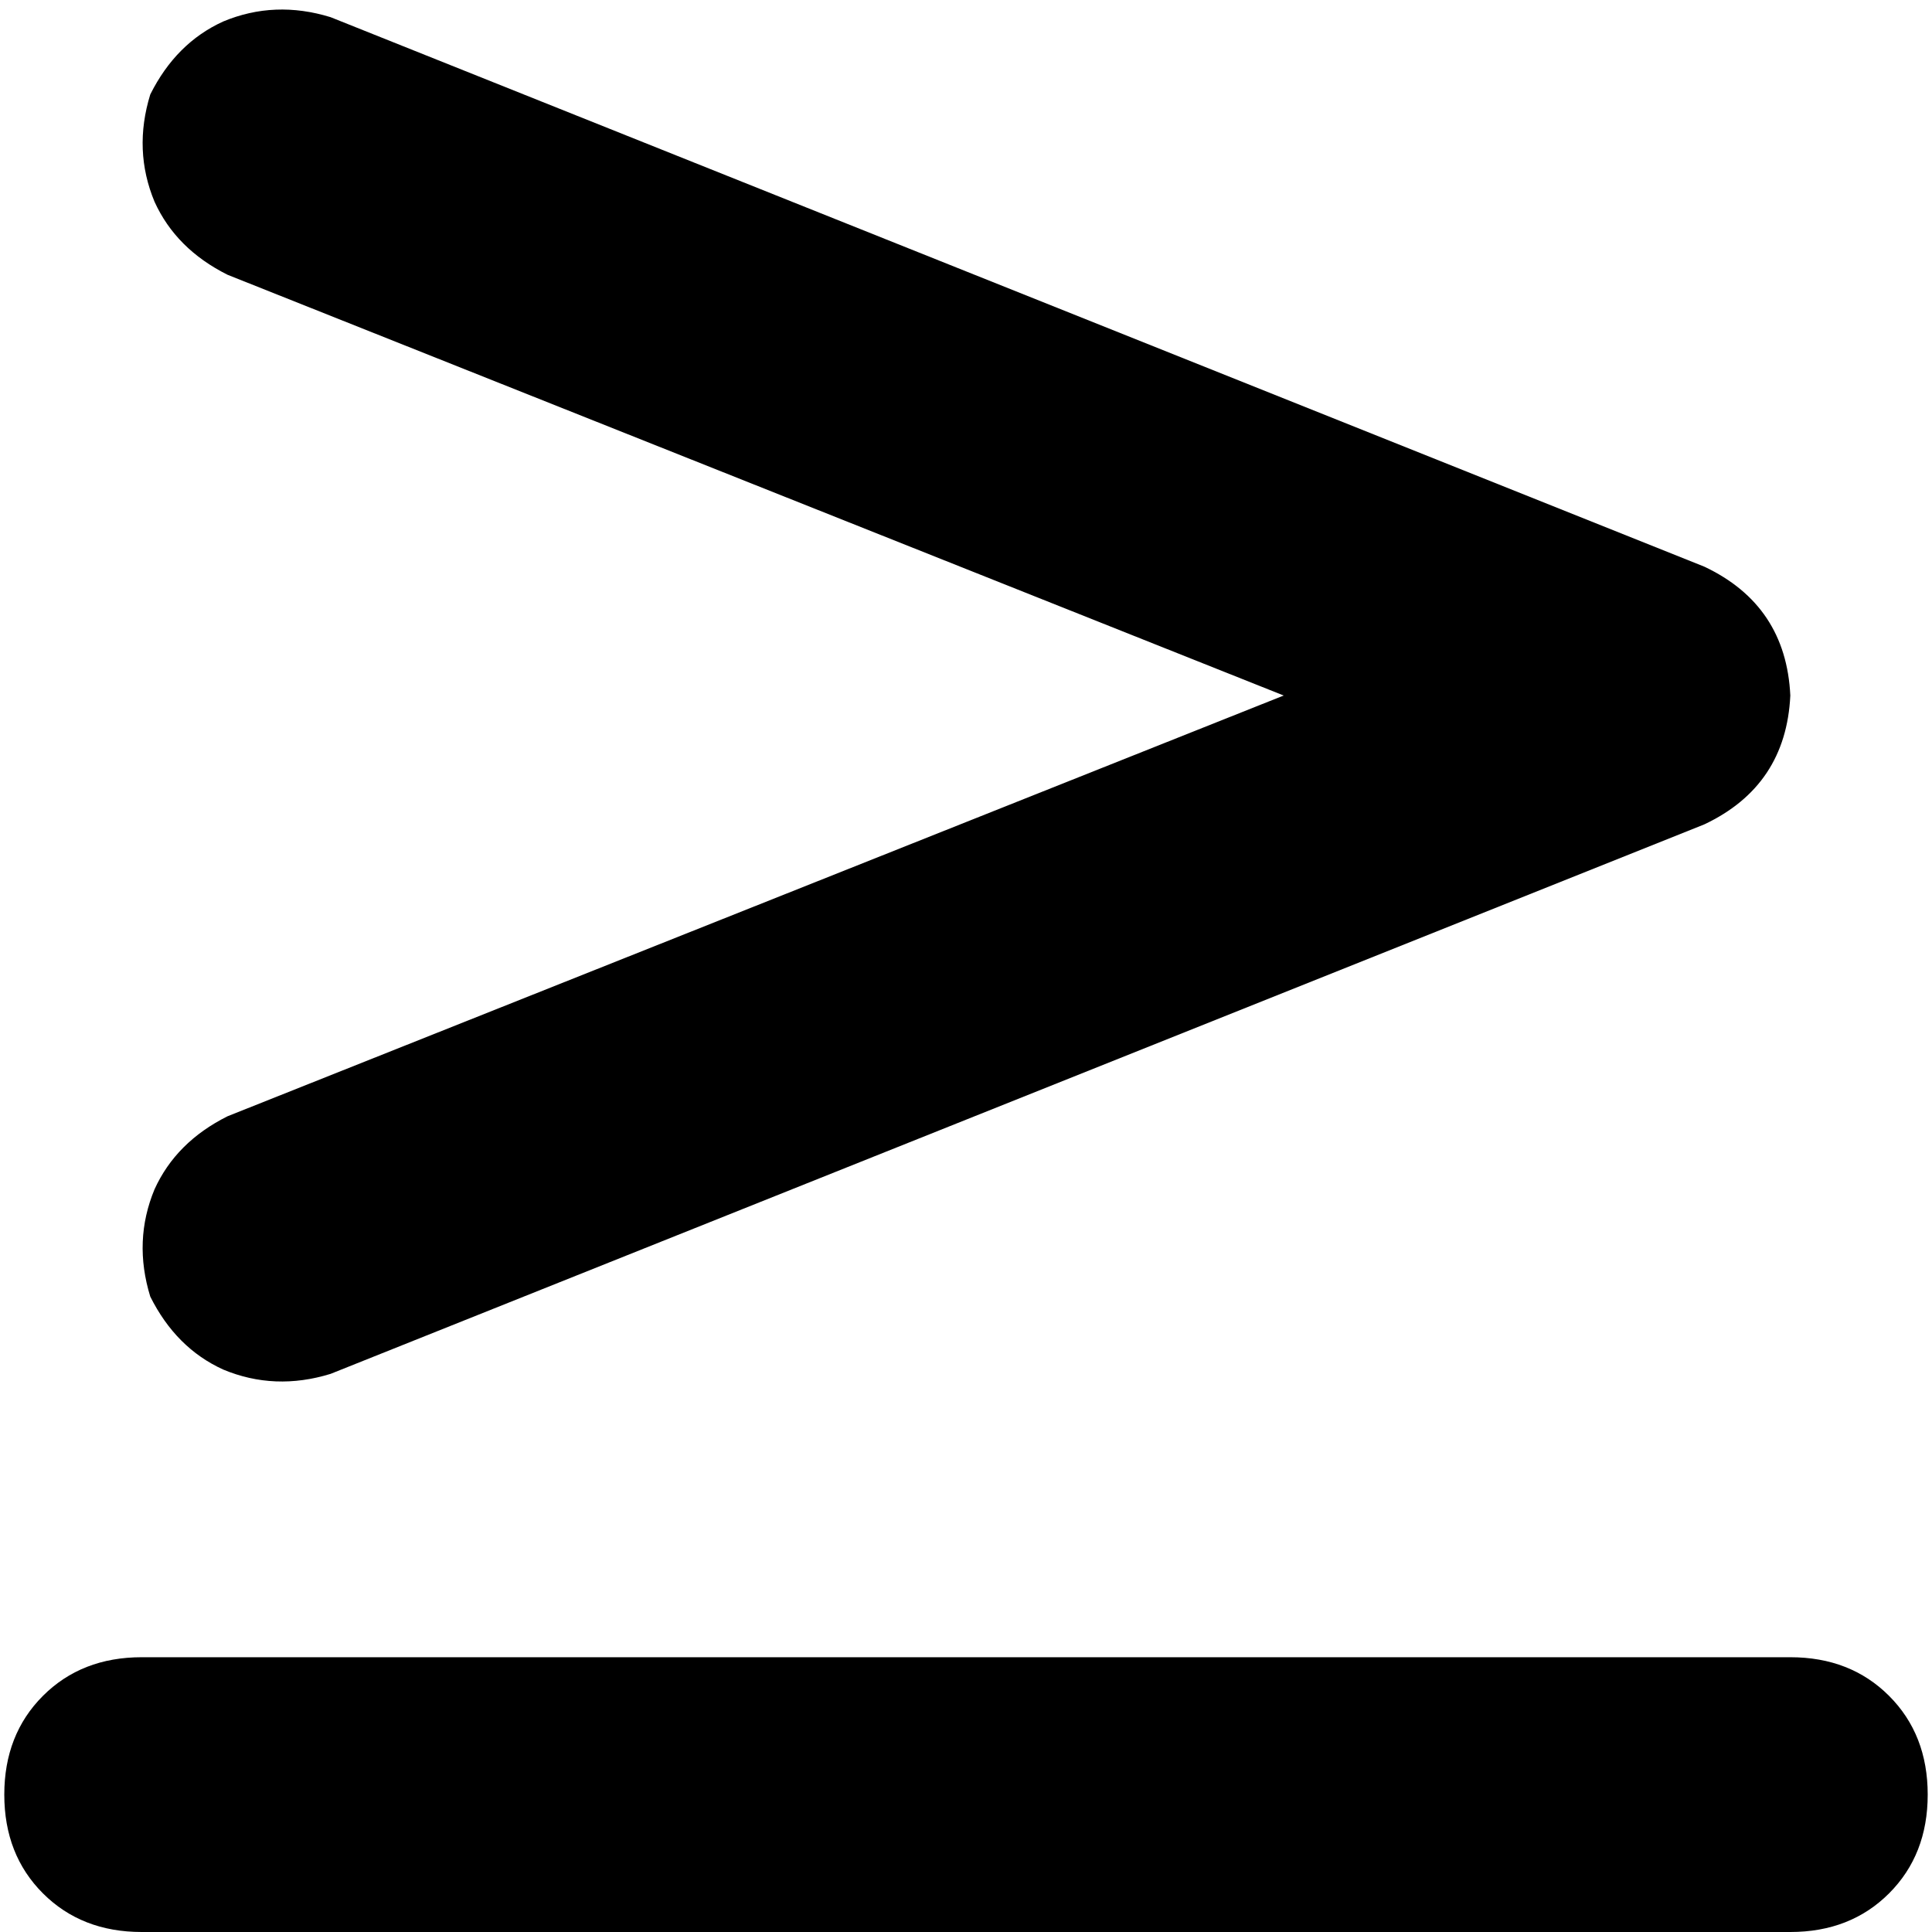 <svg xmlns="http://www.w3.org/2000/svg" viewBox="0 0 512 512">
  <path d="M 60.302 72.818 Q 46.649 65.991 40.96 53.476 L 40.96 53.476 L 40.96 53.476 Q 35.271 39.822 39.822 25.031 Q 46.649 11.378 59.164 5.689 Q 72.818 0 87.609 4.551 L 451.698 150.187 L 451.698 150.187 Q 473.316 160.427 474.453 184.32 Q 473.316 208.213 451.698 218.453 L 87.609 364.089 L 87.609 364.089 Q 72.818 368.64 59.164 362.951 Q 46.649 357.262 39.822 343.609 Q 35.271 328.818 40.96 315.164 Q 46.649 302.649 60.302 295.822 L 340.196 184.32 L 340.196 184.32 L 60.302 72.818 L 60.302 72.818 Z M 474.453 439.182 Q 490.382 439.182 500.622 449.422 L 500.622 449.422 L 500.622 449.422 Q 510.862 459.662 510.862 475.591 Q 510.862 491.52 500.622 501.76 Q 490.382 512 474.453 512 L 37.547 512 L 37.547 512 Q 21.618 512 11.378 501.76 Q 1.138 491.52 1.138 475.591 Q 1.138 459.662 11.378 449.422 Q 21.618 439.182 37.547 439.182 L 474.453 439.182 L 474.453 439.182 Z" />
</svg>
